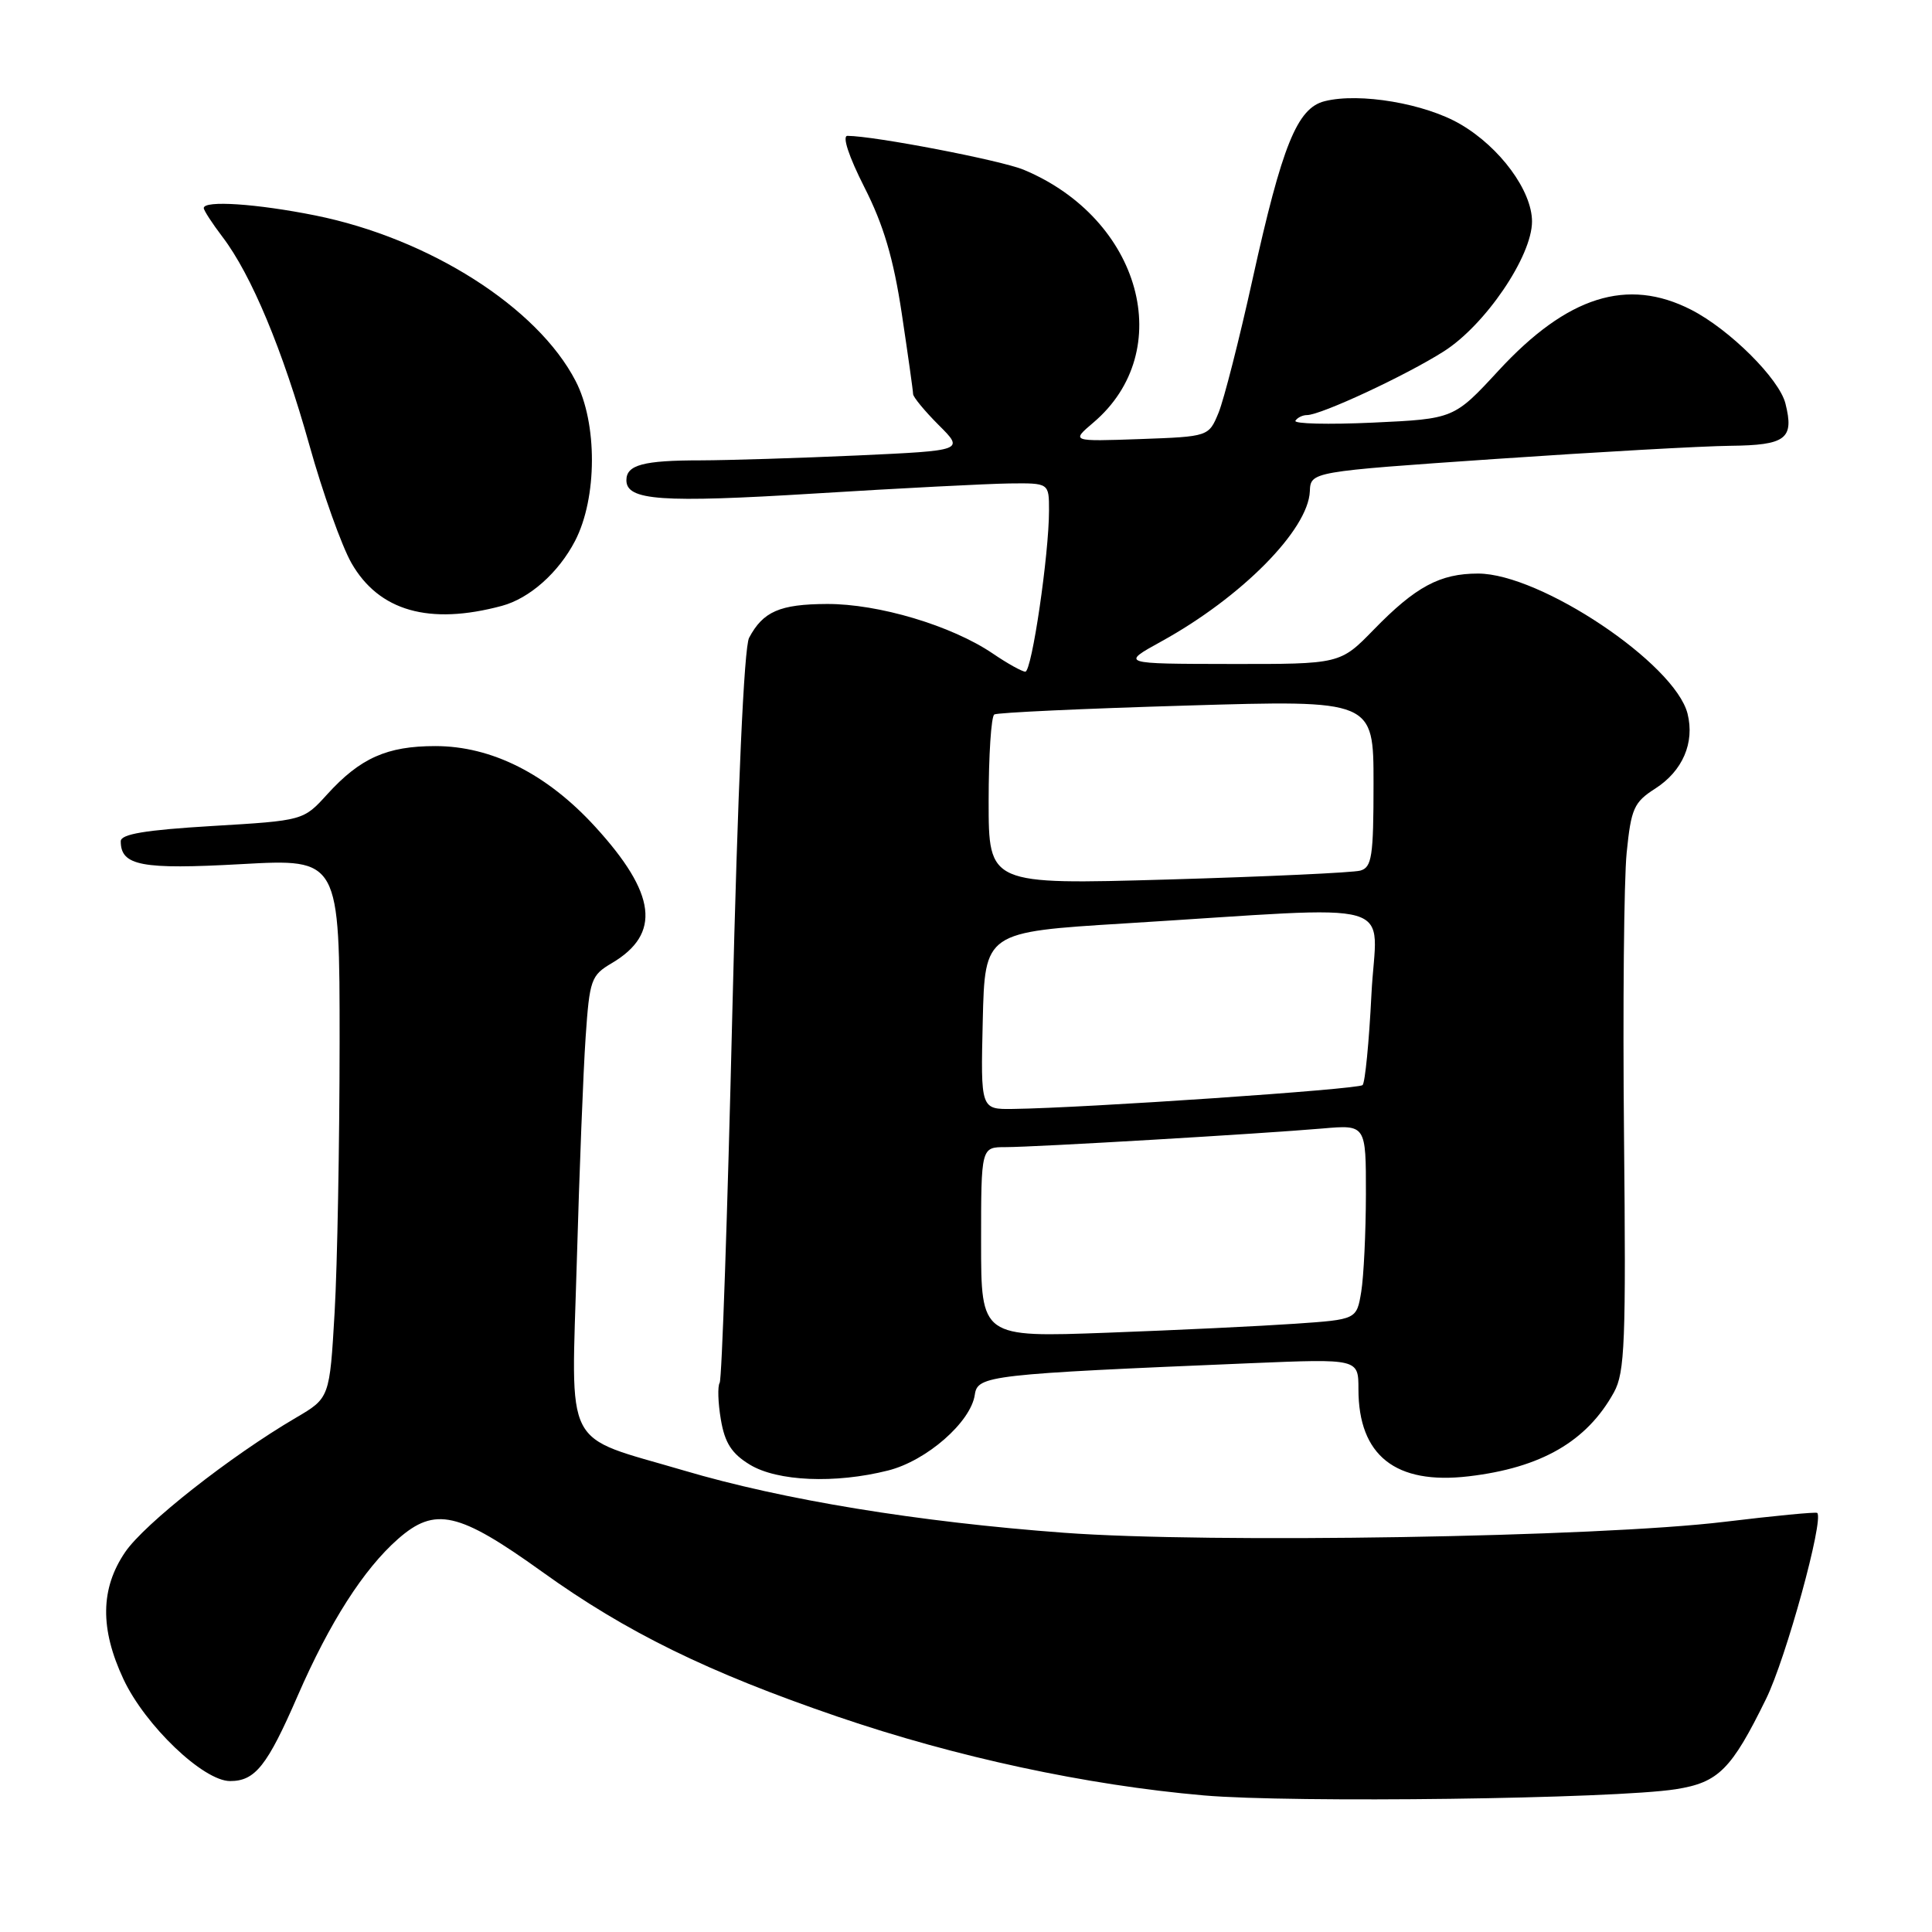 <?xml version="1.0" encoding="UTF-8" standalone="no"?>
<!DOCTYPE svg PUBLIC "-//W3C//DTD SVG 1.1//EN" "http://www.w3.org/Graphics/SVG/1.1/DTD/svg11.dtd" >
<svg xmlns="http://www.w3.org/2000/svg" xmlns:xlink="http://www.w3.org/1999/xlink" version="1.1" viewBox="0 0 256 256">
 <g >
 <path fill="currentColor"
d=" M 222.06 237.08 C 227.71 236.19 229.42 234.48 234.01 225.12 C 236.65 219.76 241.71 201.34 240.79 200.47 C 240.63 200.32 235.10 200.85 228.50 201.65 C 211.74 203.68 160.26 204.53 141.00 203.10 C 121.65 201.67 103.75 198.74 90.62 194.85 C 74.40 190.06 75.70 192.60 76.43 167.16 C 76.77 155.25 77.29 141.86 77.60 137.42 C 78.12 129.81 78.32 129.24 81.07 127.62 C 87.63 123.74 86.99 118.43 78.86 109.54 C 72.47 102.55 65.15 98.86 57.68 98.86 C 51.28 98.86 47.73 100.44 43.35 105.26 C 40.20 108.73 40.20 108.73 28.10 109.45 C 19.26 109.98 16.00 110.52 16.00 111.47 C 16.00 114.72 18.74 115.24 31.99 114.50 C 45.00 113.78 45.00 113.78 45.00 138.14 C 44.99 151.54 44.70 167.62 44.34 173.87 C 43.68 185.24 43.68 185.24 39.19 187.87 C 30.52 192.95 19.13 201.91 16.58 205.67 C 13.30 210.49 13.23 215.82 16.36 222.50 C 19.23 228.63 26.94 236.00 30.49 236.00 C 33.81 236.00 35.41 233.99 39.44 224.71 C 43.68 214.97 48.18 207.93 52.74 203.92 C 57.65 199.61 60.76 200.32 71.81 208.25 C 82.98 216.28 93.77 221.57 111.00 227.47 C 126.68 232.83 143.92 236.54 159.50 237.90 C 171.23 238.92 213.95 238.36 222.06 237.08 Z  M 117.67 194.85 C 122.78 193.57 128.66 188.42 129.17 184.79 C 129.53 182.26 131.10 182.08 165.75 180.63 C 180.00 180.04 180.00 180.04 180.00 184.07 C 180.00 192.87 184.91 196.76 194.60 195.62 C 204.22 194.49 210.26 191.00 213.85 184.50 C 215.31 181.85 215.46 177.85 215.19 150.50 C 215.02 133.45 215.18 116.58 215.54 113.00 C 216.13 107.13 216.50 106.30 219.33 104.49 C 222.96 102.16 224.57 98.42 223.61 94.57 C 221.94 87.93 204.11 76.00 195.85 76.00 C 190.80 76.00 187.58 77.73 182.04 83.42 C 177.58 88.00 177.58 88.00 163.04 87.98 C 148.50 87.96 148.50 87.96 153.87 85.00 C 164.50 79.15 173.34 70.21 173.56 65.11 C 173.67 62.50 173.67 62.50 198.09 60.82 C 211.51 59.90 225.55 59.11 229.28 59.07 C 236.65 58.99 237.76 58.15 236.58 53.47 C 235.76 50.19 229.17 43.64 224.08 41.04 C 215.63 36.73 207.68 39.24 198.58 49.09 C 192.66 55.50 192.66 55.50 181.92 56.00 C 176.02 56.27 171.39 56.16 171.65 55.75 C 171.91 55.34 172.60 55.00 173.18 55.00 C 175.02 55.00 186.28 49.76 191.31 46.56 C 196.81 43.07 203.00 33.95 203.00 29.35 C 203.00 25.29 198.77 19.53 193.53 16.47 C 188.85 13.72 180.15 12.24 175.52 13.41 C 171.88 14.32 169.89 19.24 165.97 37.00 C 164.21 44.98 162.18 52.93 161.47 54.68 C 160.16 57.85 160.16 57.85 151.04 58.18 C 141.93 58.50 141.93 58.50 144.87 56.00 C 156.03 46.53 151.21 29.00 135.66 22.50 C 132.64 21.24 115.89 18.02 112.29 18.00 C 111.57 18.00 112.46 20.72 114.53 24.80 C 117.07 29.79 118.39 34.24 119.49 41.55 C 120.31 47.02 120.99 51.82 120.99 52.22 C 121.00 52.61 122.52 54.46 124.38 56.32 C 127.77 59.70 127.77 59.70 113.63 60.35 C 105.86 60.70 96.50 60.99 92.83 61.00 C 85.25 61.00 83.00 61.60 83.00 63.63 C 83.00 66.32 87.58 66.65 108.00 65.39 C 119.28 64.69 130.86 64.10 133.75 64.06 C 139.00 64.00 139.00 64.00 139.00 67.64 C 139.00 73.44 136.72 89.00 135.86 89.00 C 135.44 89.00 133.49 87.92 131.54 86.59 C 126.08 82.89 116.39 80.00 109.56 80.03 C 103.32 80.06 101.11 81.03 99.26 84.51 C 98.59 85.77 97.75 104.53 97.03 134.45 C 96.40 160.81 95.65 182.76 95.36 183.23 C 95.07 183.69 95.14 185.89 95.52 188.11 C 96.04 191.19 96.95 192.61 99.35 194.07 C 102.99 196.29 110.66 196.62 117.67 194.85 Z  M 66.50 80.28 C 70.18 79.29 74.02 75.87 76.20 71.67 C 79.15 65.98 79.18 56.08 76.27 50.48 C 71.22 40.71 56.87 31.59 41.79 28.55 C 34.02 26.99 27.00 26.52 27.00 27.57 C 27.00 27.88 28.12 29.60 29.48 31.39 C 33.30 36.40 37.46 46.36 41.00 59.00 C 42.77 65.33 45.28 72.35 46.57 74.61 C 50.21 80.97 56.88 82.87 66.50 80.28 Z  M 130.00 164.61 C 130.00 152.00 130.00 152.00 133.25 152.00 C 137.14 152.00 167.12 150.23 175.25 149.53 C 181.00 149.03 181.00 149.03 180.99 158.27 C 180.98 163.34 180.70 169.15 180.37 171.17 C 179.76 174.84 179.76 174.84 171.63 175.40 C 167.16 175.71 155.96 176.25 146.75 176.59 C 130.00 177.21 130.00 177.21 130.00 164.61 Z  M 130.22 135.25 C 130.50 123.50 130.50 123.50 149.00 122.36 C 186.61 120.05 182.36 118.82 181.72 131.80 C 181.41 138.06 180.88 143.45 180.55 143.78 C 179.99 144.34 143.83 146.81 134.22 146.94 C 129.94 147.00 129.94 147.00 130.22 135.25 Z  M 131.00 106.17 C 131.00 100.09 131.34 94.92 131.75 94.67 C 132.16 94.42 143.64 93.89 157.25 93.49 C 182.00 92.75 182.00 92.75 182.00 103.81 C 182.00 113.48 181.78 114.93 180.25 115.36 C 179.29 115.63 167.81 116.16 154.75 116.54 C 131.00 117.22 131.00 117.22 131.00 106.17 Z "/>
</g>
</svg>